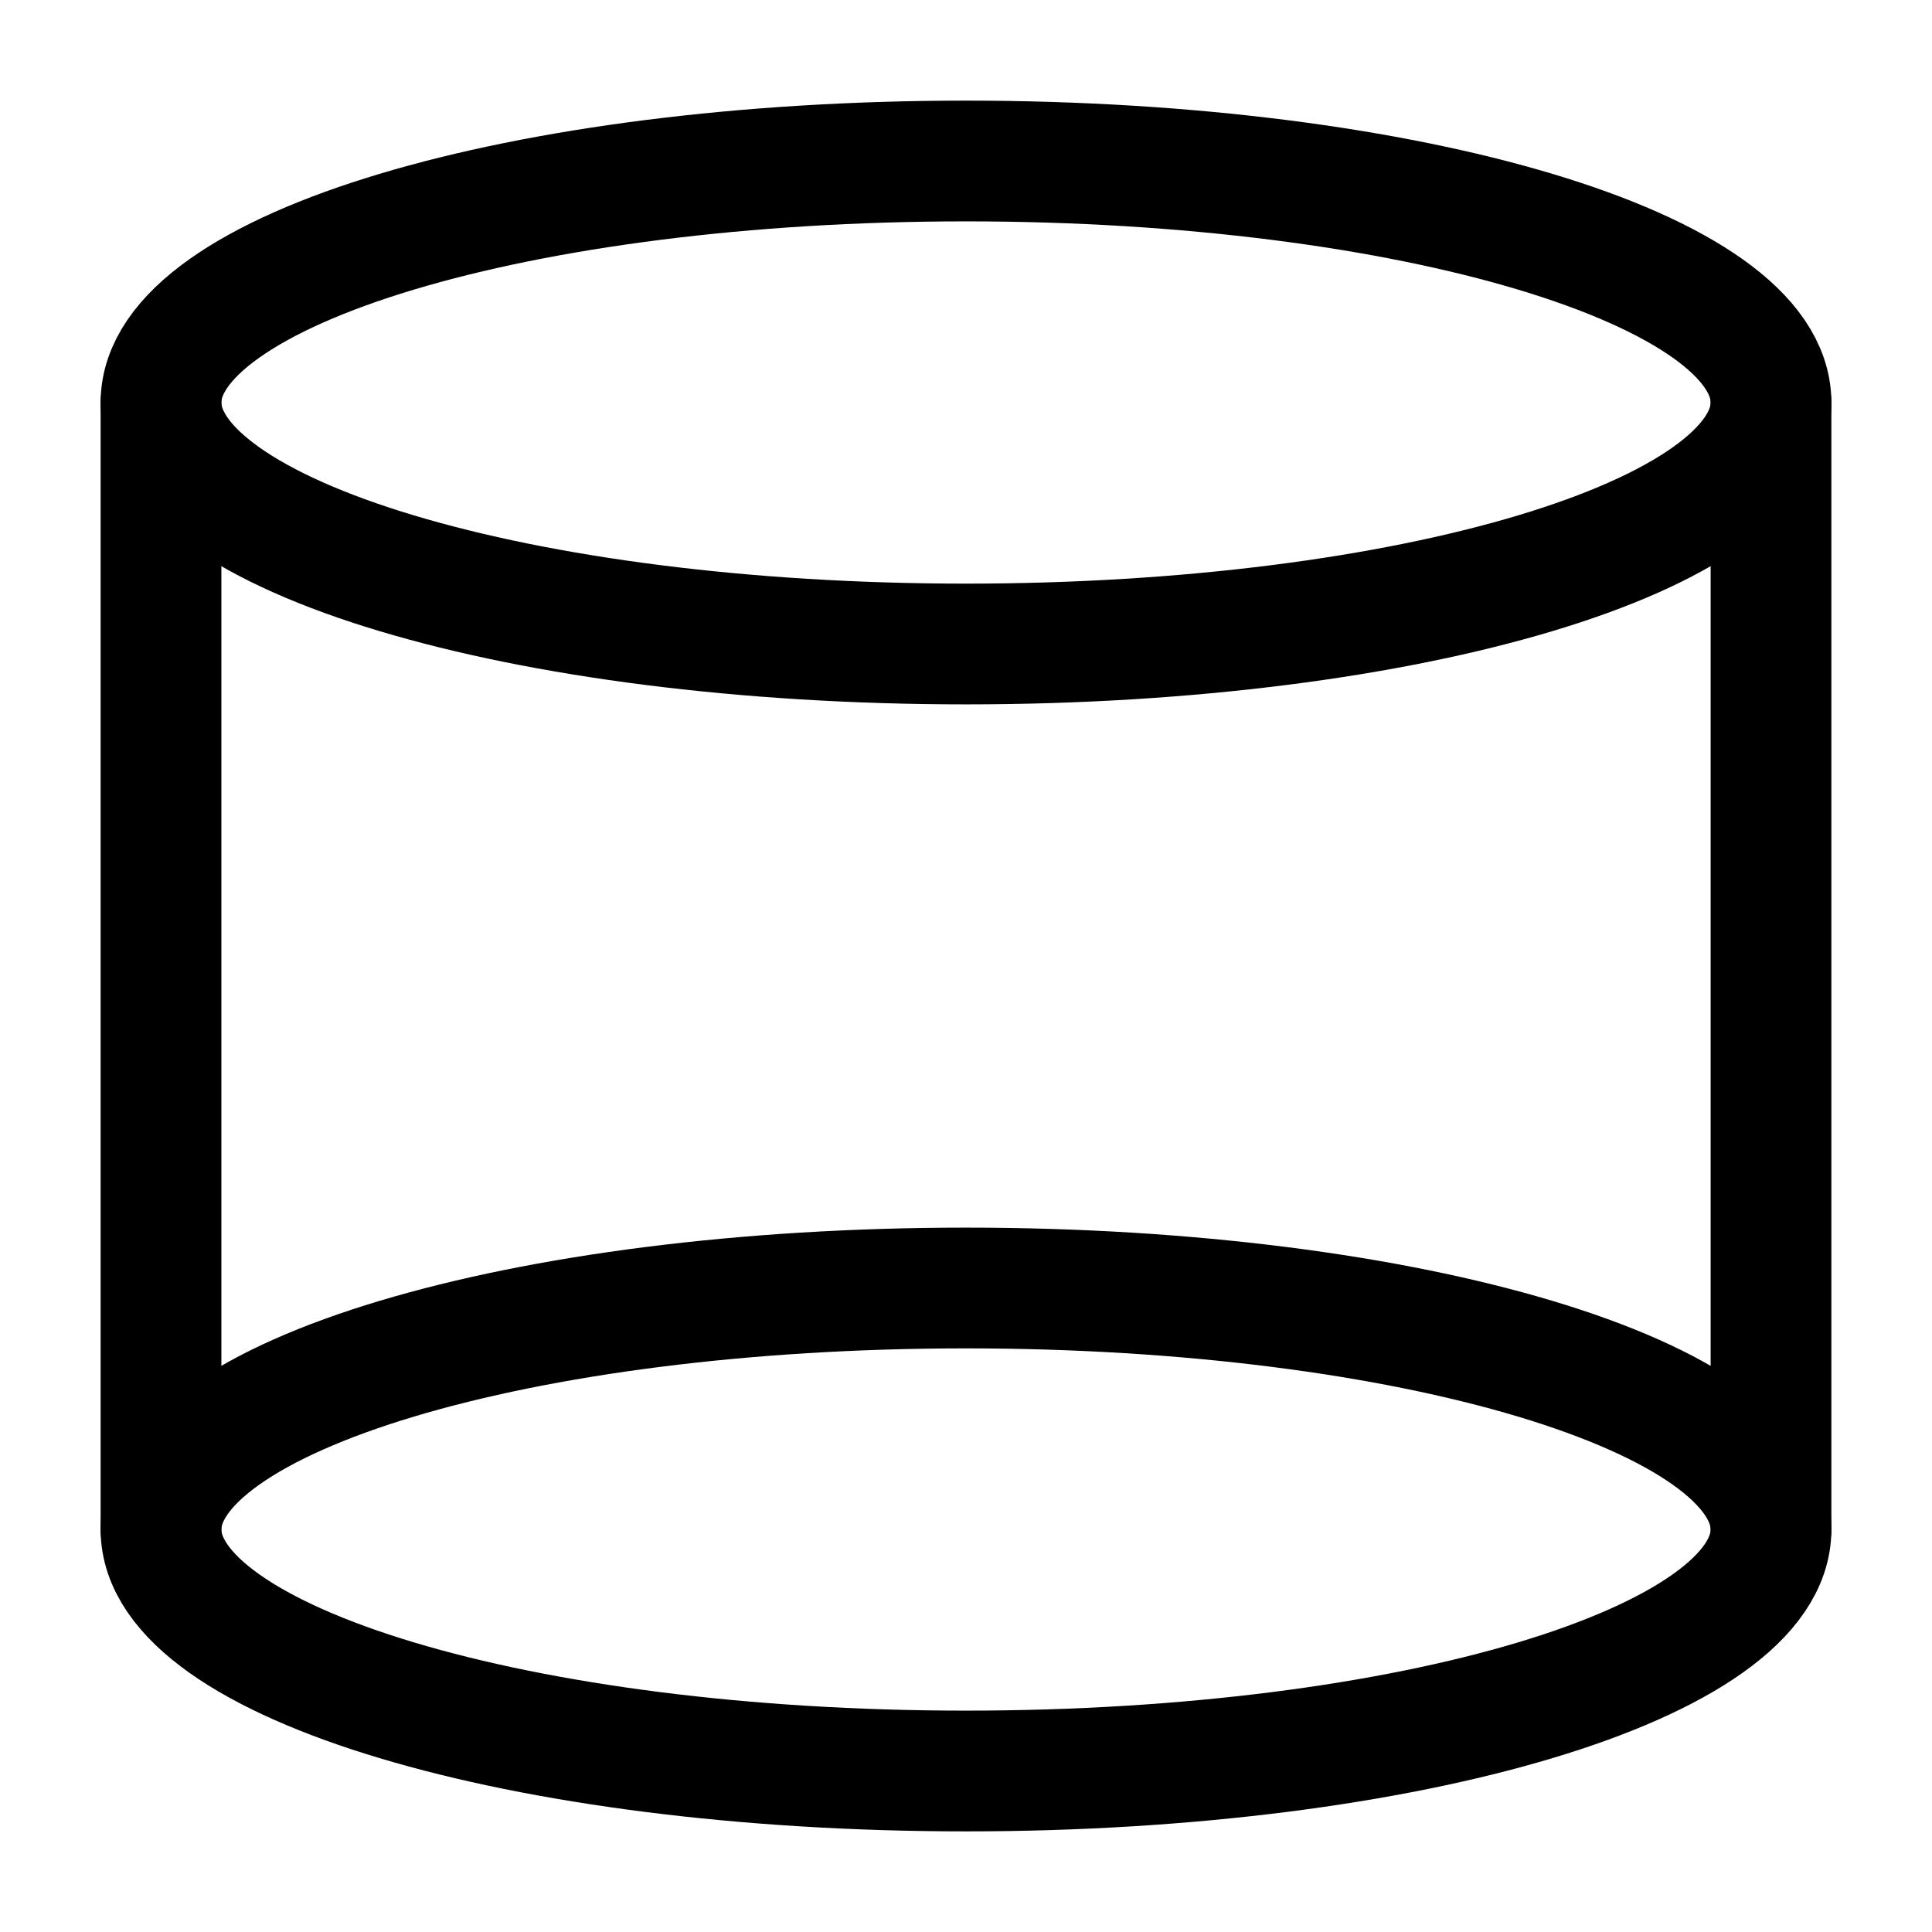 <svg viewBox="0 0 24 24" fill="none" xmlns="http://www.w3.org/2000/svg"><path d="M22 19C22 20.657 17.523 22 12 22C6.477 22 2 20.657 2 19C2 17.343 6.477 16 12 16C17.523 16 22 17.343 22 19Z" stroke="currentColor" stroke-width="1.5"/><path d="M22 5C22 6.657 17.523 8 12 8C6.477 8 2 6.657 2 5C2 3.343 6.477 2 12 2C17.523 2 22 3.343 22 5Z" stroke="currentColor" stroke-width="1.5"/><path d="M22 5V19M2 5V19" stroke="currentColor" stroke-width="1.5" stroke-linecap="round"/></svg>
